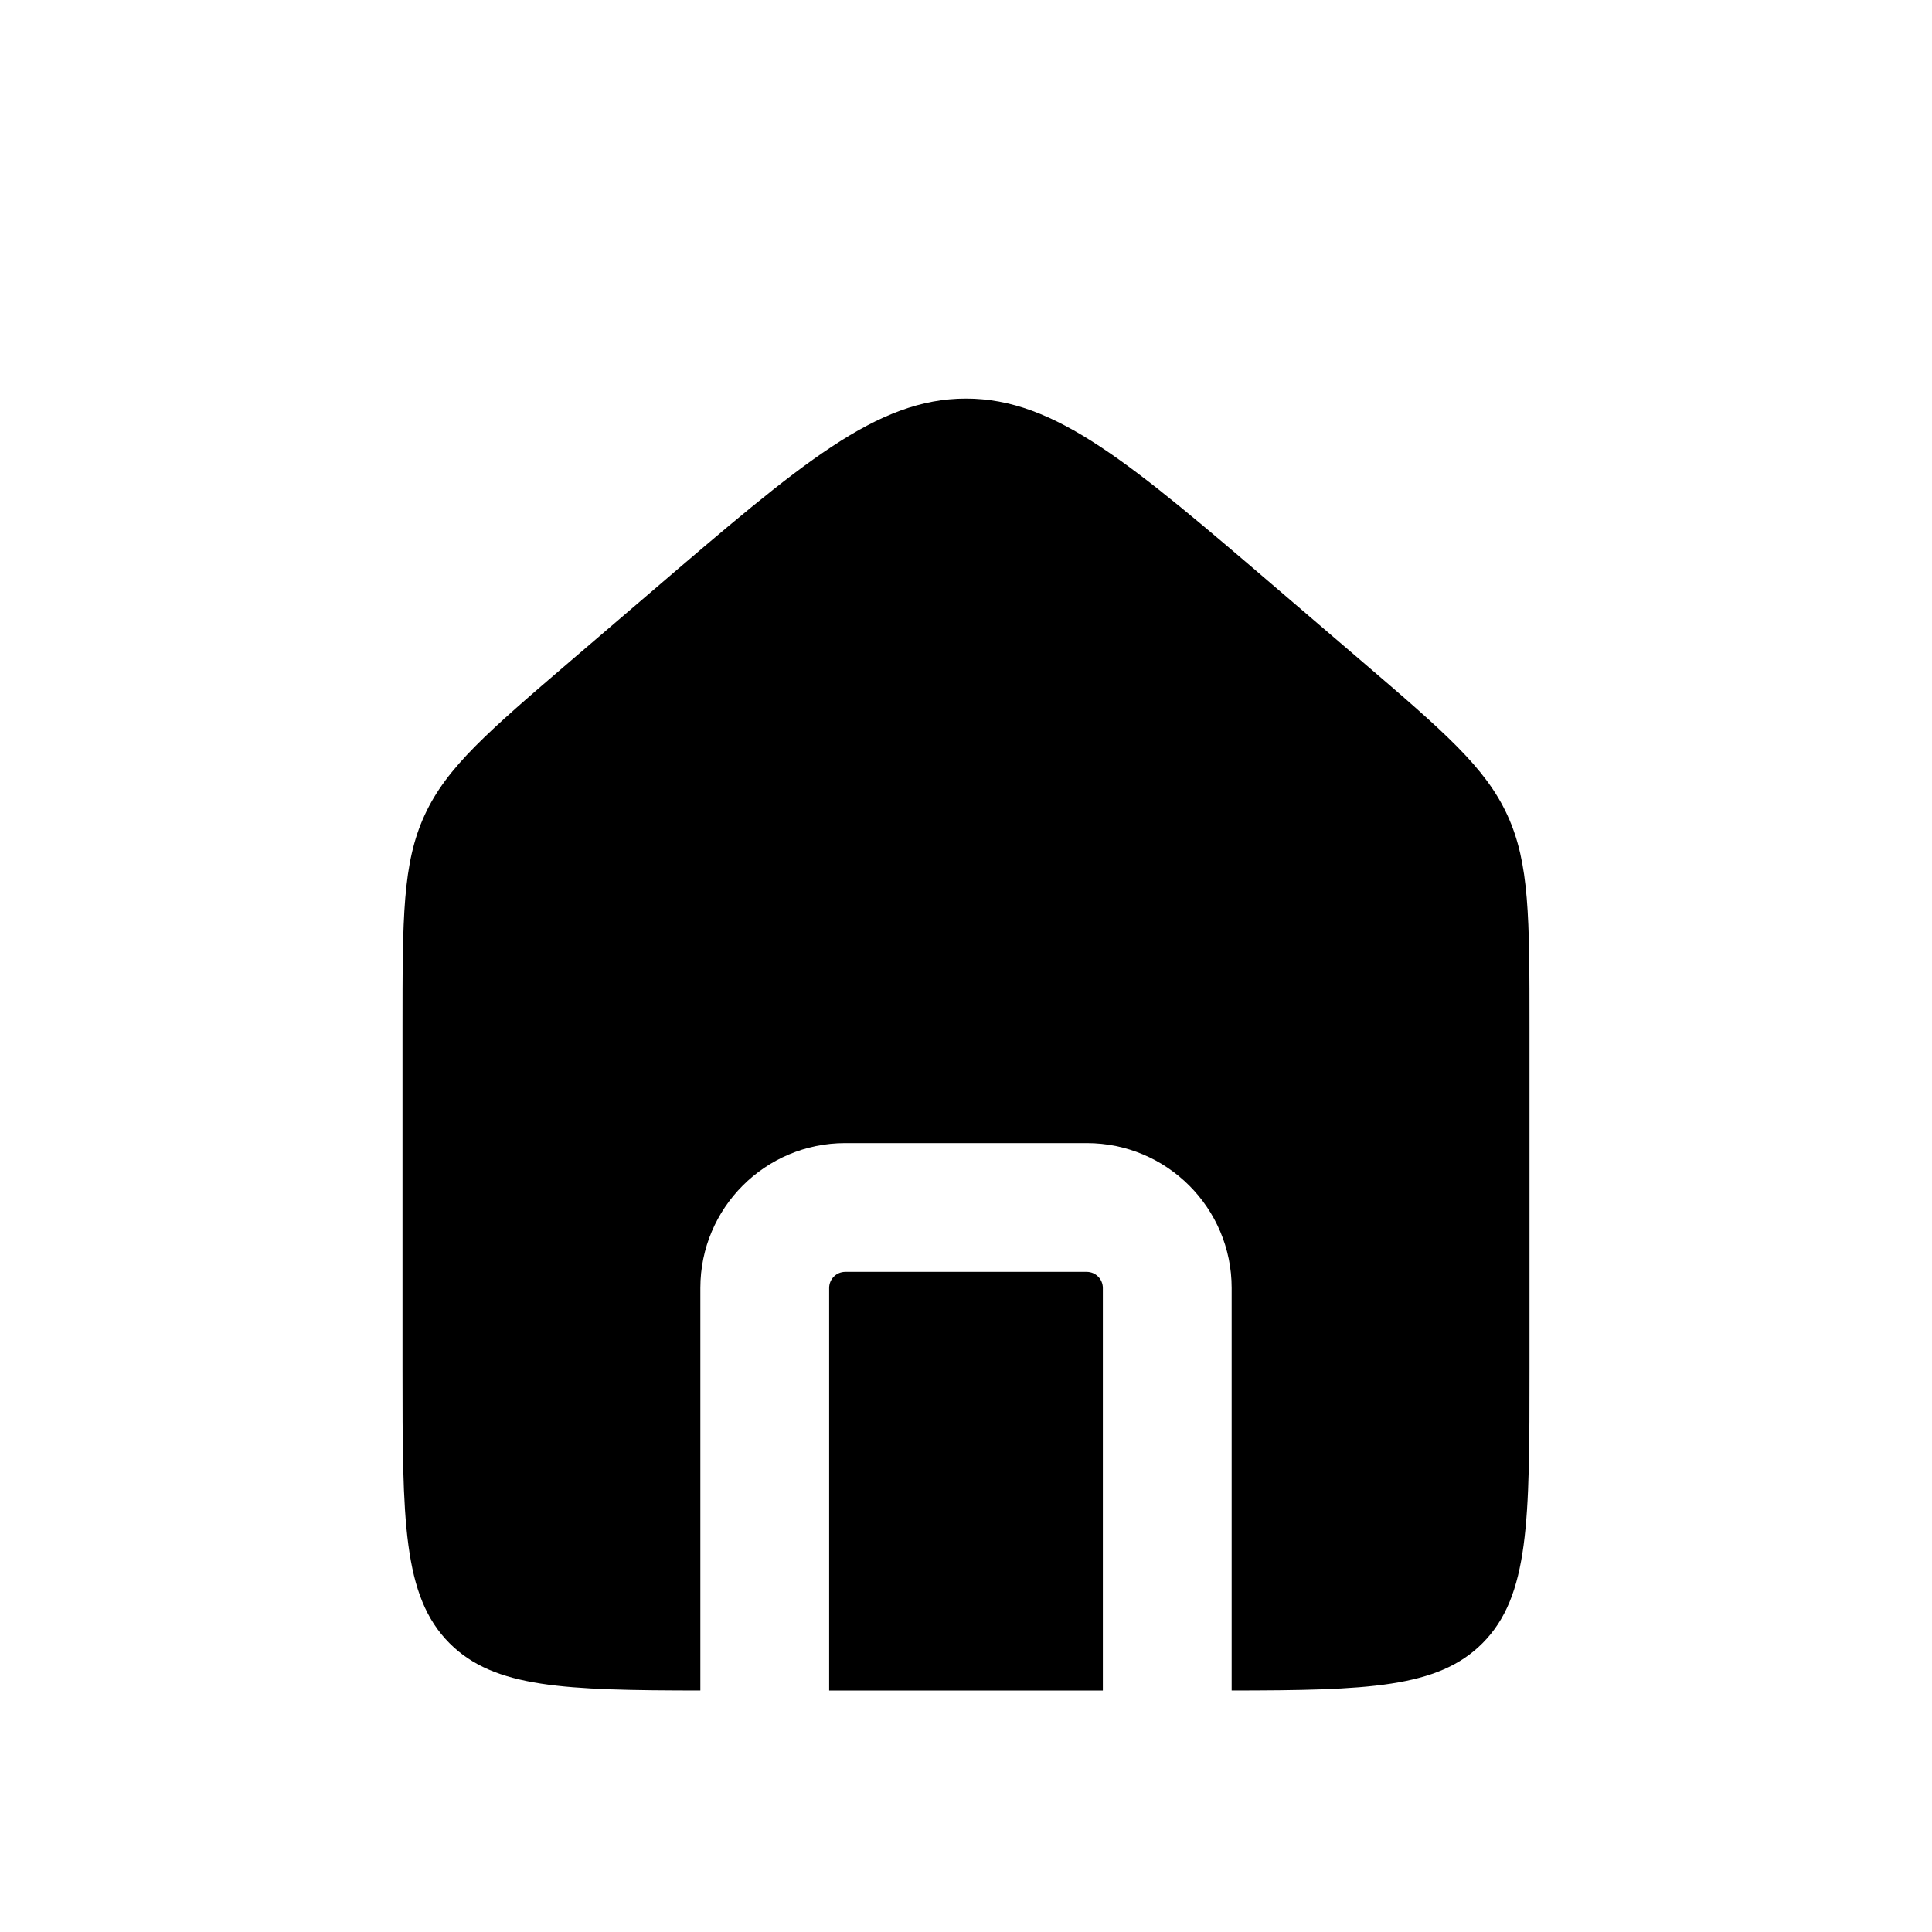 <svg width="36" height="36" viewBox="0 0 36 36" fill="none" xmlns="http://www.w3.org/2000/svg">
<path fill-rule="evenodd" clip-rule="evenodd" d="M7.912 15.19C7.5 16.085 7.5 17.103 7.5 19.14V25.5C7.5 28.329 7.5 29.743 8.379 30.622C9.21 31.452 10.519 31.497 13.05 31.5V24C13.05 22.509 14.259 21.3 15.75 21.3H20.25C21.741 21.3 22.95 22.509 22.95 24V31.5C25.481 31.497 26.791 31.452 27.621 30.622C28.5 29.743 28.5 28.329 28.5 25.5V19.14C28.5 17.103 28.5 16.085 28.088 15.19C27.677 14.294 26.904 13.632 25.357 12.306L23.857 11.021C21.062 8.625 19.665 7.427 18 7.427C16.335 7.427 14.938 8.625 12.143 11.021L10.643 12.306C9.097 13.632 8.323 14.294 7.912 15.19ZM20.55 31.5V24C20.55 23.835 20.416 23.7 20.25 23.7H15.75C15.584 23.7 15.45 23.835 15.45 24V31.5H20.55Z" fill="black"/>
</svg>
